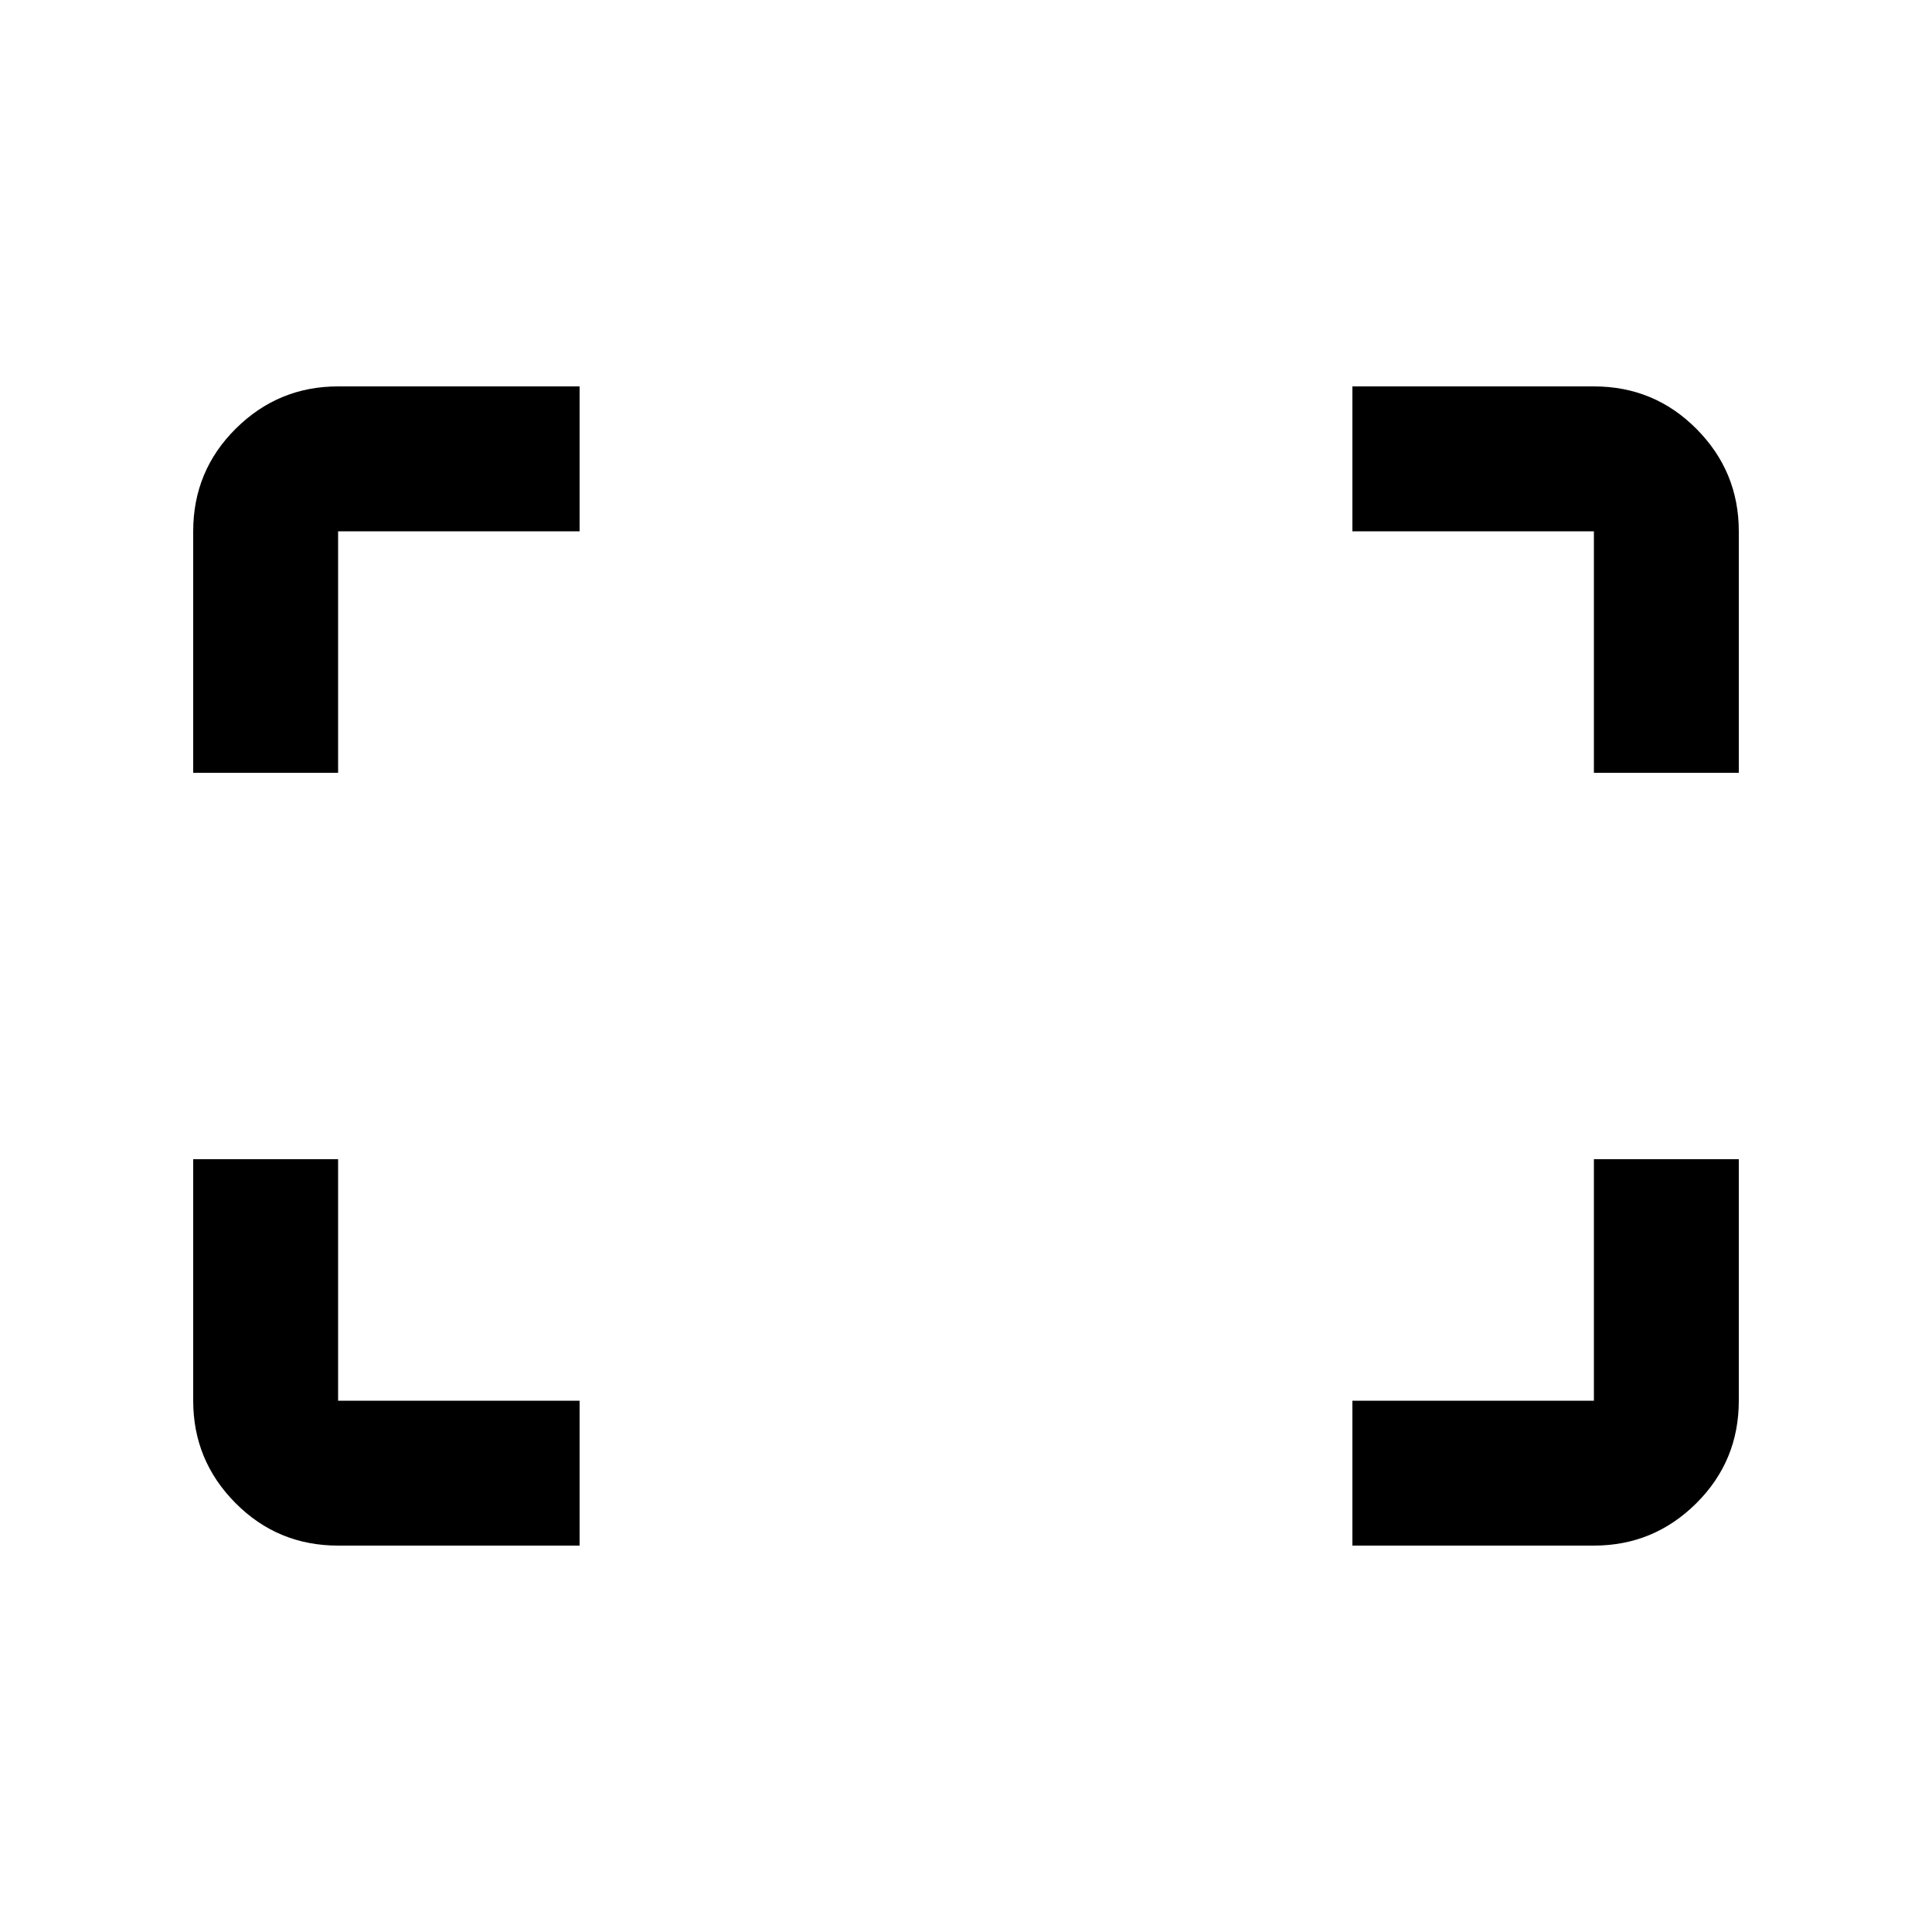<svg xmlns="http://www.w3.org/2000/svg" height="20" viewBox="0 -960 960 960" width="20"><path d="M792-576v-120H672v-72h120q30 0 51 21.15T864-696v120h-72Zm-696 0v-120q0-30 21.15-51T168-768h120v72H168v120H96Zm576 384v-72h120v-120h72v120q0 30-21.15 51T792-192H672Zm-504 0q-30 0-51-21.15T96-264v-120h72v120h120v72H168Z"/></svg>